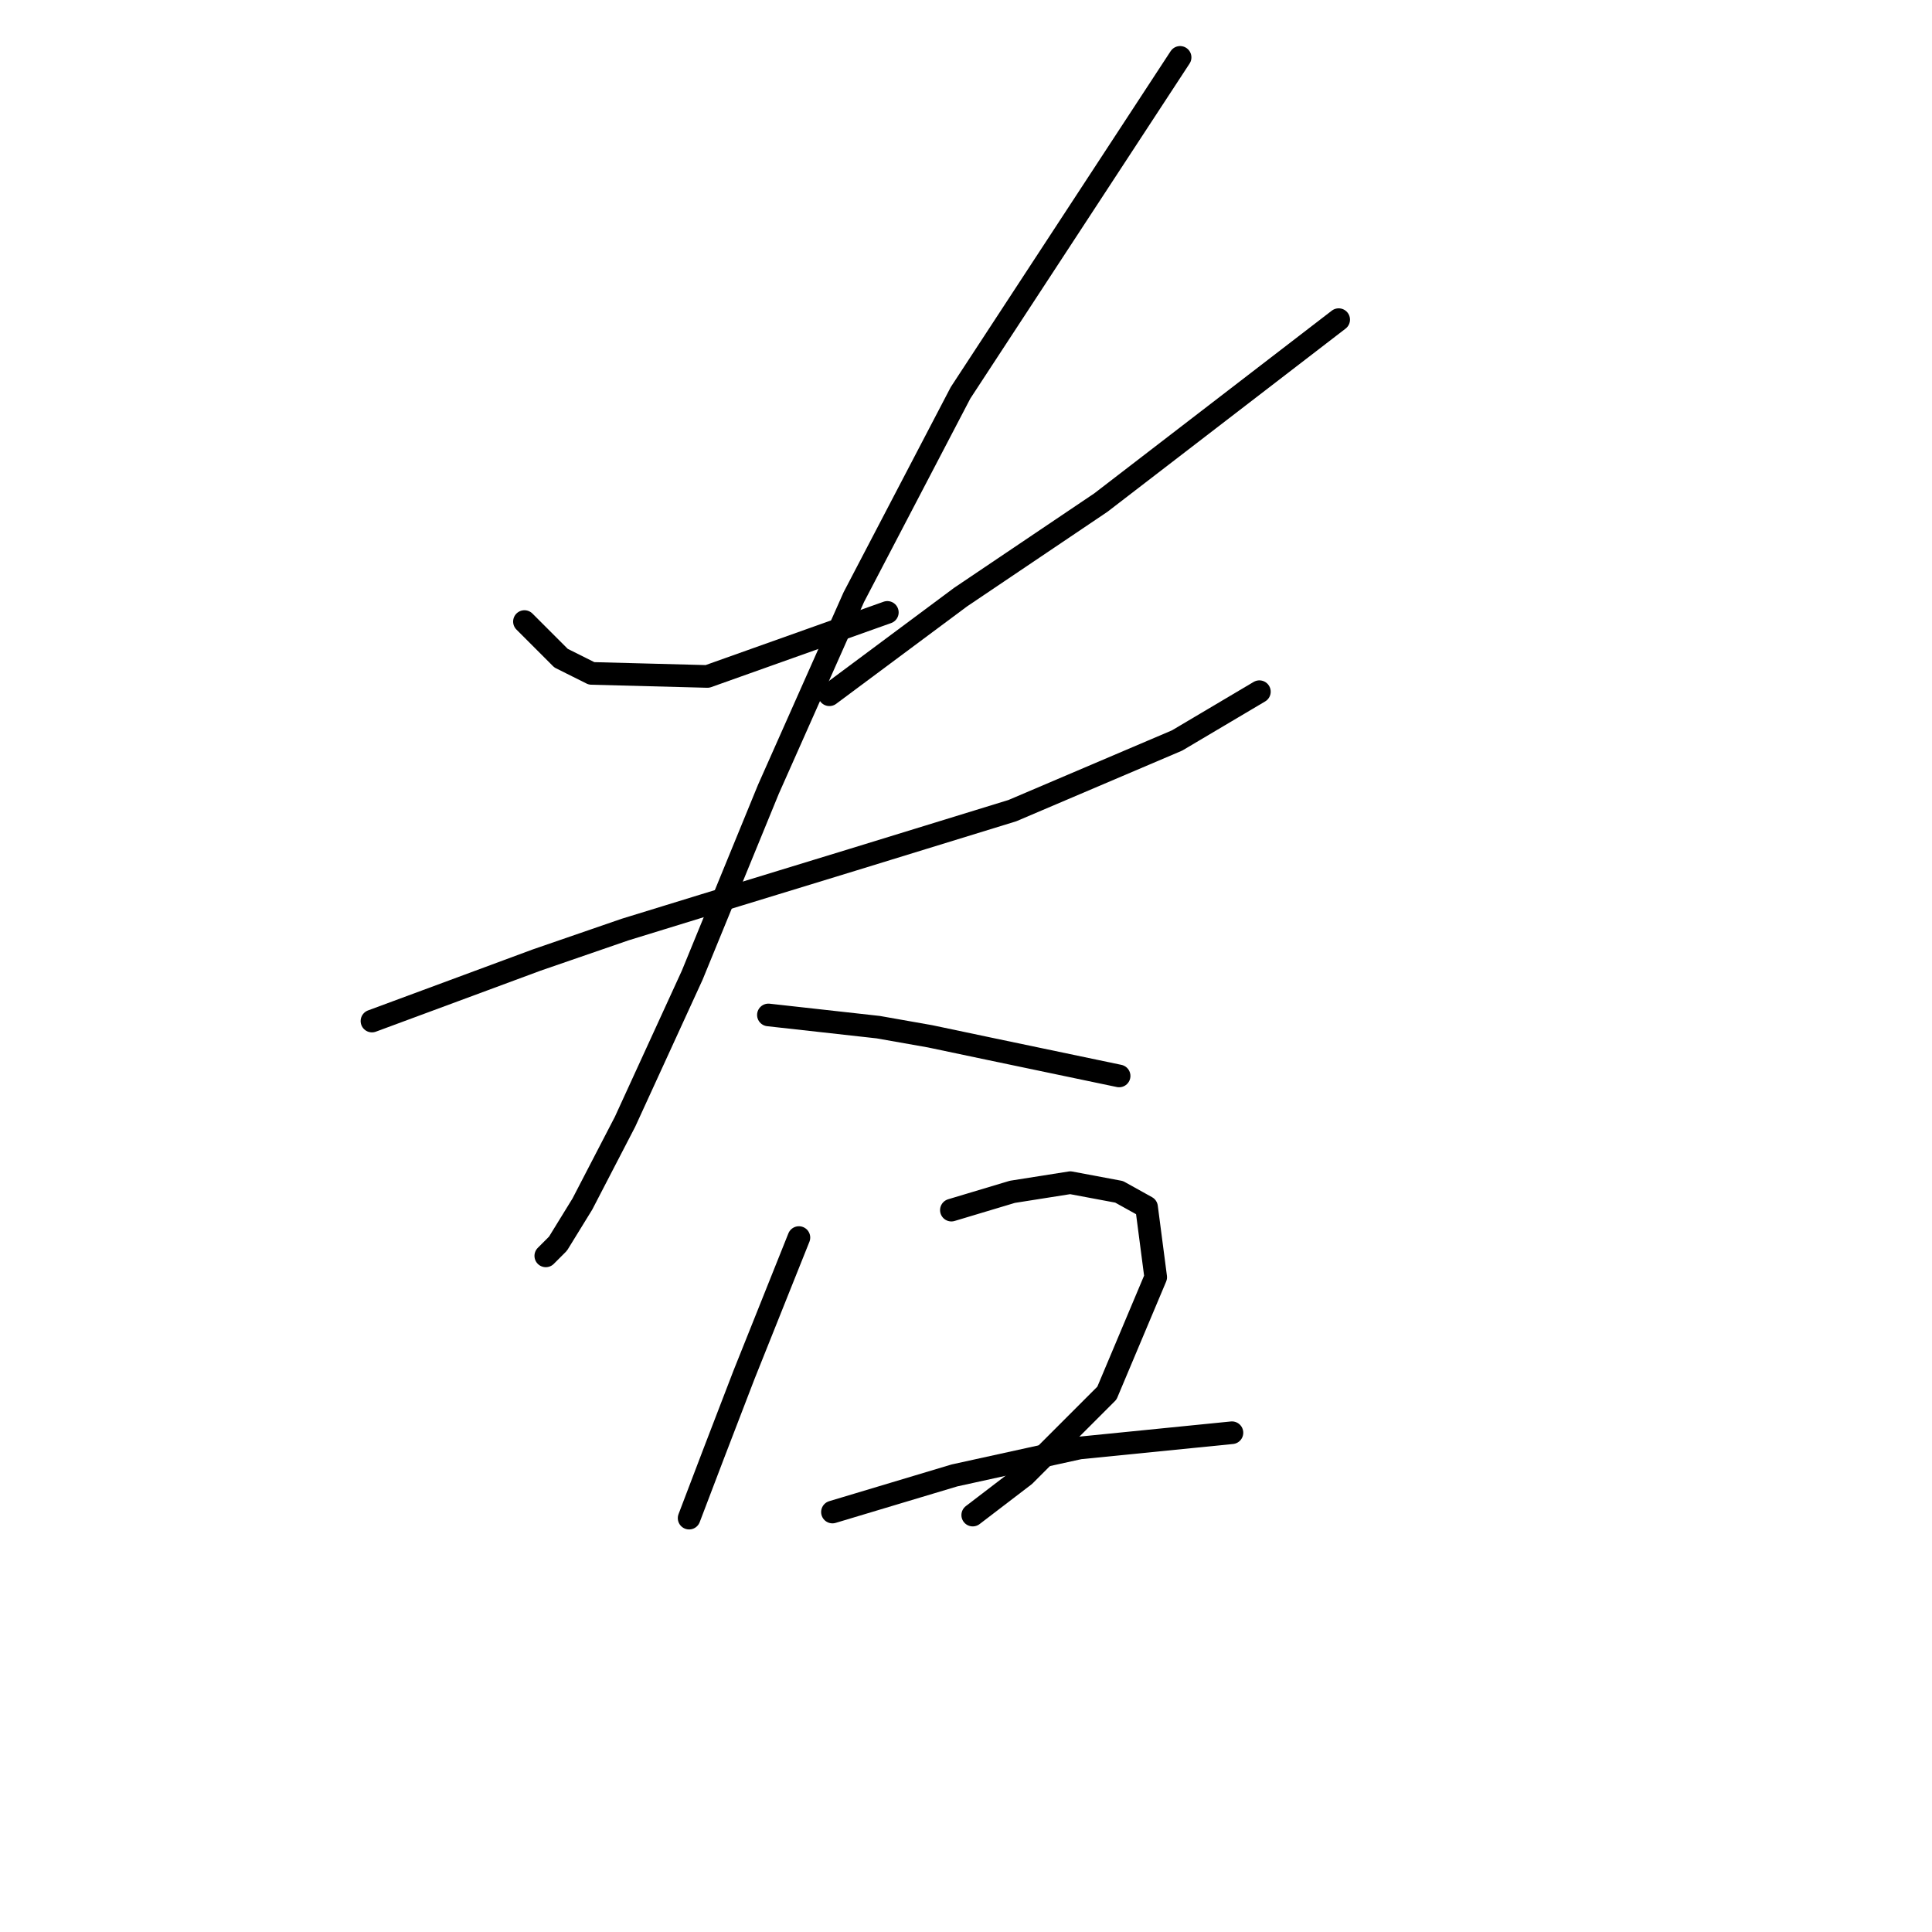 <?xml version="1.0" standalone="no"?>
    <svg width="256" height="256" xmlns="http://www.w3.org/2000/svg" version="1.1">
    <polyline stroke="black" stroke-width="3" stroke-linecap="round" fill="transparent" stroke-linejoin="round" points="69.492 82.36 71.916 84.784 74.341 87.209 78.381 89.229 93.737 89.633 117.577 81.147 117.577 81.147 " />
        <polyline stroke="black" stroke-width="3" stroke-linecap="round" fill="transparent" stroke-linejoin="round" points="177.382 42.355 161.622 54.478 145.863 66.6 127.275 79.127 109.9 92.058 109.9 92.058 " />
        <polyline stroke="black" stroke-width="3" stroke-linecap="round" fill="transparent" stroke-linejoin="round" points="49.287 135.294 60.198 131.254 71.108 127.213 82.826 123.172 93.332 119.939 113.132 113.878 134.145 107.413 155.965 98.119 166.875 91.653 166.875 91.653 " />
        <polyline stroke="black" stroke-width="3" stroke-linecap="round" fill="transparent" stroke-linejoin="round" points="156.369 7.604 141.822 29.829 127.275 52.053 113.132 79.127 101.818 104.584 91.716 129.233 82.826 148.629 77.169 159.539 73.936 164.792 72.32 166.409 72.32 166.409 " />
        <polyline stroke="black" stroke-width="3" stroke-linecap="round" fill="transparent" stroke-linejoin="round" points="101.818 134.486 109.092 135.294 116.365 136.103 123.234 137.315 130.912 138.931 148.288 142.568 148.288 142.568 " />
        <polyline stroke="black" stroke-width="3" stroke-linecap="round" fill="transparent" stroke-linejoin="round" points="105.859 163.984 103.434 170.045 101.01 176.107 98.585 182.168 94.545 192.674 91.312 201.16 91.312 201.16 " />
        <polyline stroke="black" stroke-width="3" stroke-linecap="round" fill="transparent" stroke-linejoin="round" points="126.063 160.347 130.104 159.135 134.145 157.923 141.822 156.711 148.288 157.923 151.924 159.943 153.137 169.237 146.671 184.592 135.761 195.503 128.892 200.756 128.892 200.756 " />
        <polyline stroke="black" stroke-width="3" stroke-linecap="round" fill="transparent" stroke-linejoin="round" points="110.304 200.352 118.385 197.927 126.467 195.503 143.035 191.866 163.239 189.845 163.239 189.845 " />
        </svg>